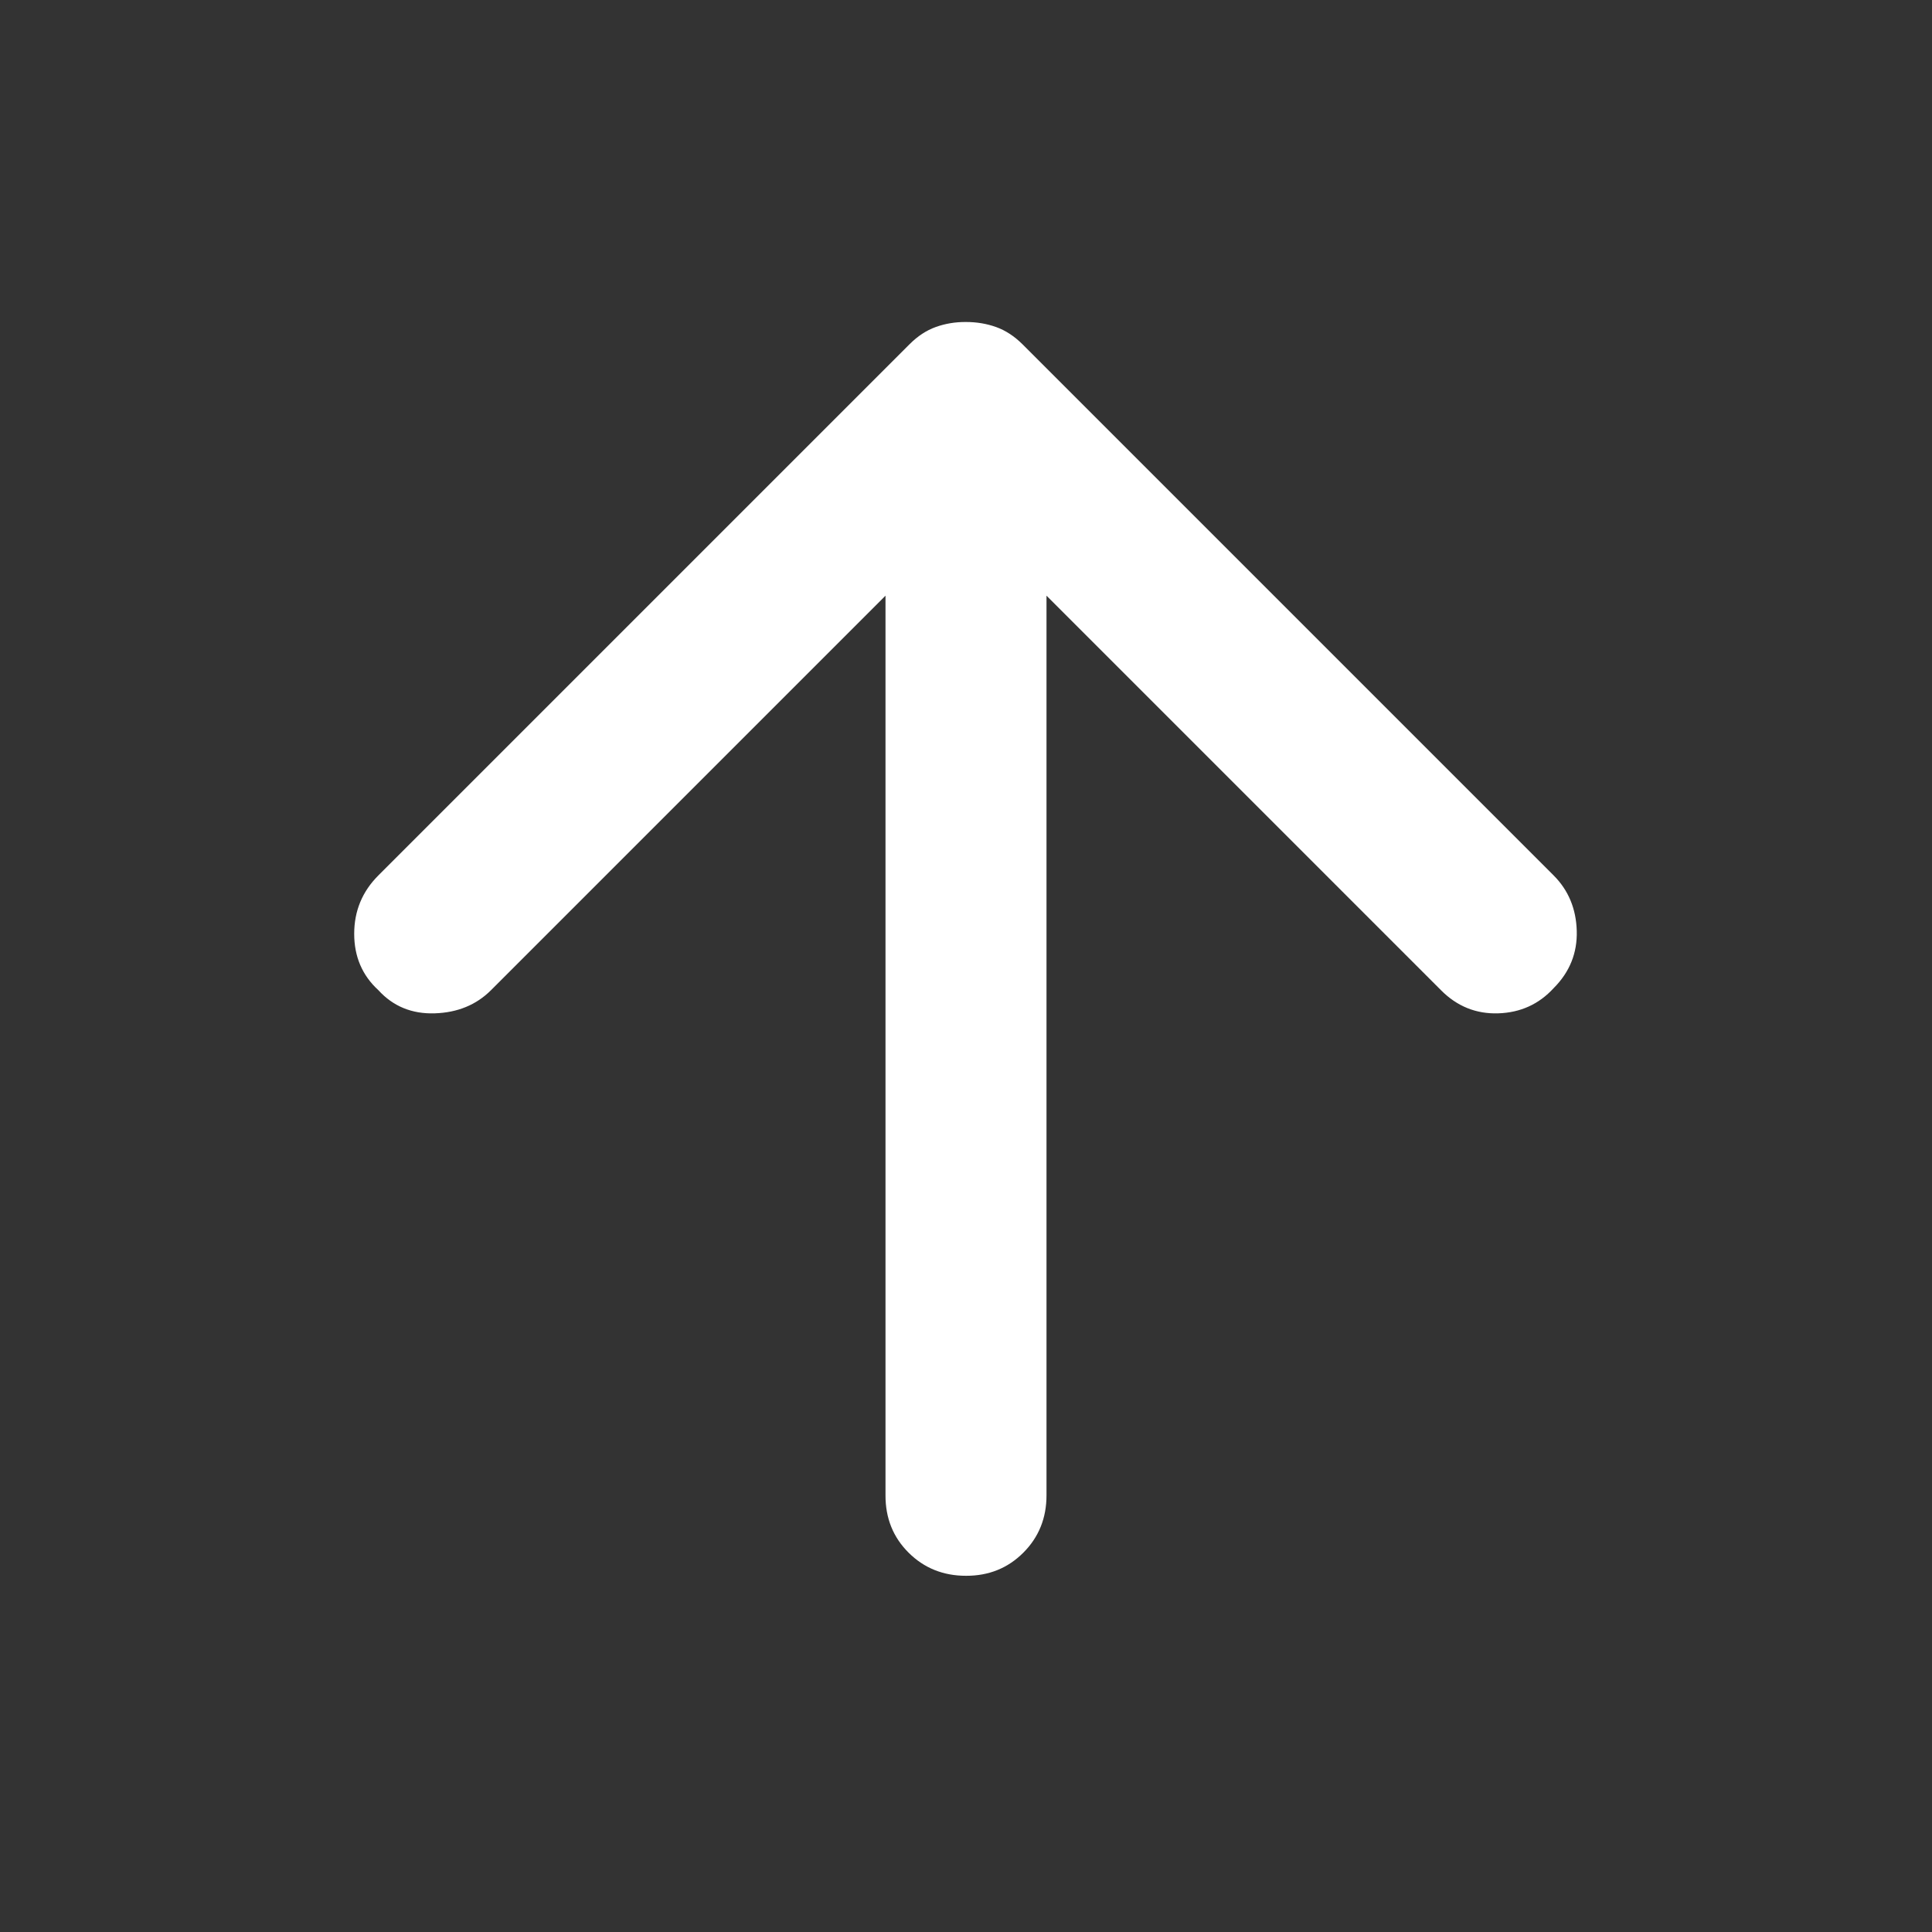 <svg width="24" height="24" viewBox="0 0 24 24" fill="none" xmlns="http://www.w3.org/2000/svg">
<rect x="0" y="0" width="24" height="24" fill="#333333" stroke="none"/>
<path d="M4.7 10.875L11.3 4.275C11.4 4.175 11.508 4.104 11.625 4.062C11.742 4.02 11.867 3.999 12 4C12.133 4 12.258 4.021 12.375 4.063C12.492 4.105 12.6 4.176 12.7 4.275L19.3 10.875C19.483 11.058 19.579 11.288 19.587 11.563C19.595 11.838 19.499 12.076 19.3 12.275C19.117 12.475 18.887 12.579 18.612 12.588C18.337 12.597 18.099 12.501 17.9 12.3L13 7.4L13 18.575C13 18.858 12.904 19.096 12.712 19.288C12.52 19.48 12.283 19.576 12 19.575C11.717 19.575 11.479 19.479 11.287 19.288C11.095 19.097 10.999 18.859 11 18.575L11 7.4L6.1 12.3C5.917 12.483 5.683 12.579 5.4 12.588C5.117 12.597 4.883 12.501 4.7 12.3C4.5 12.117 4.4 11.883 4.4 11.6C4.4 11.317 4.5 11.075 4.7 10.875Z" fill="white"/>
</svg>
